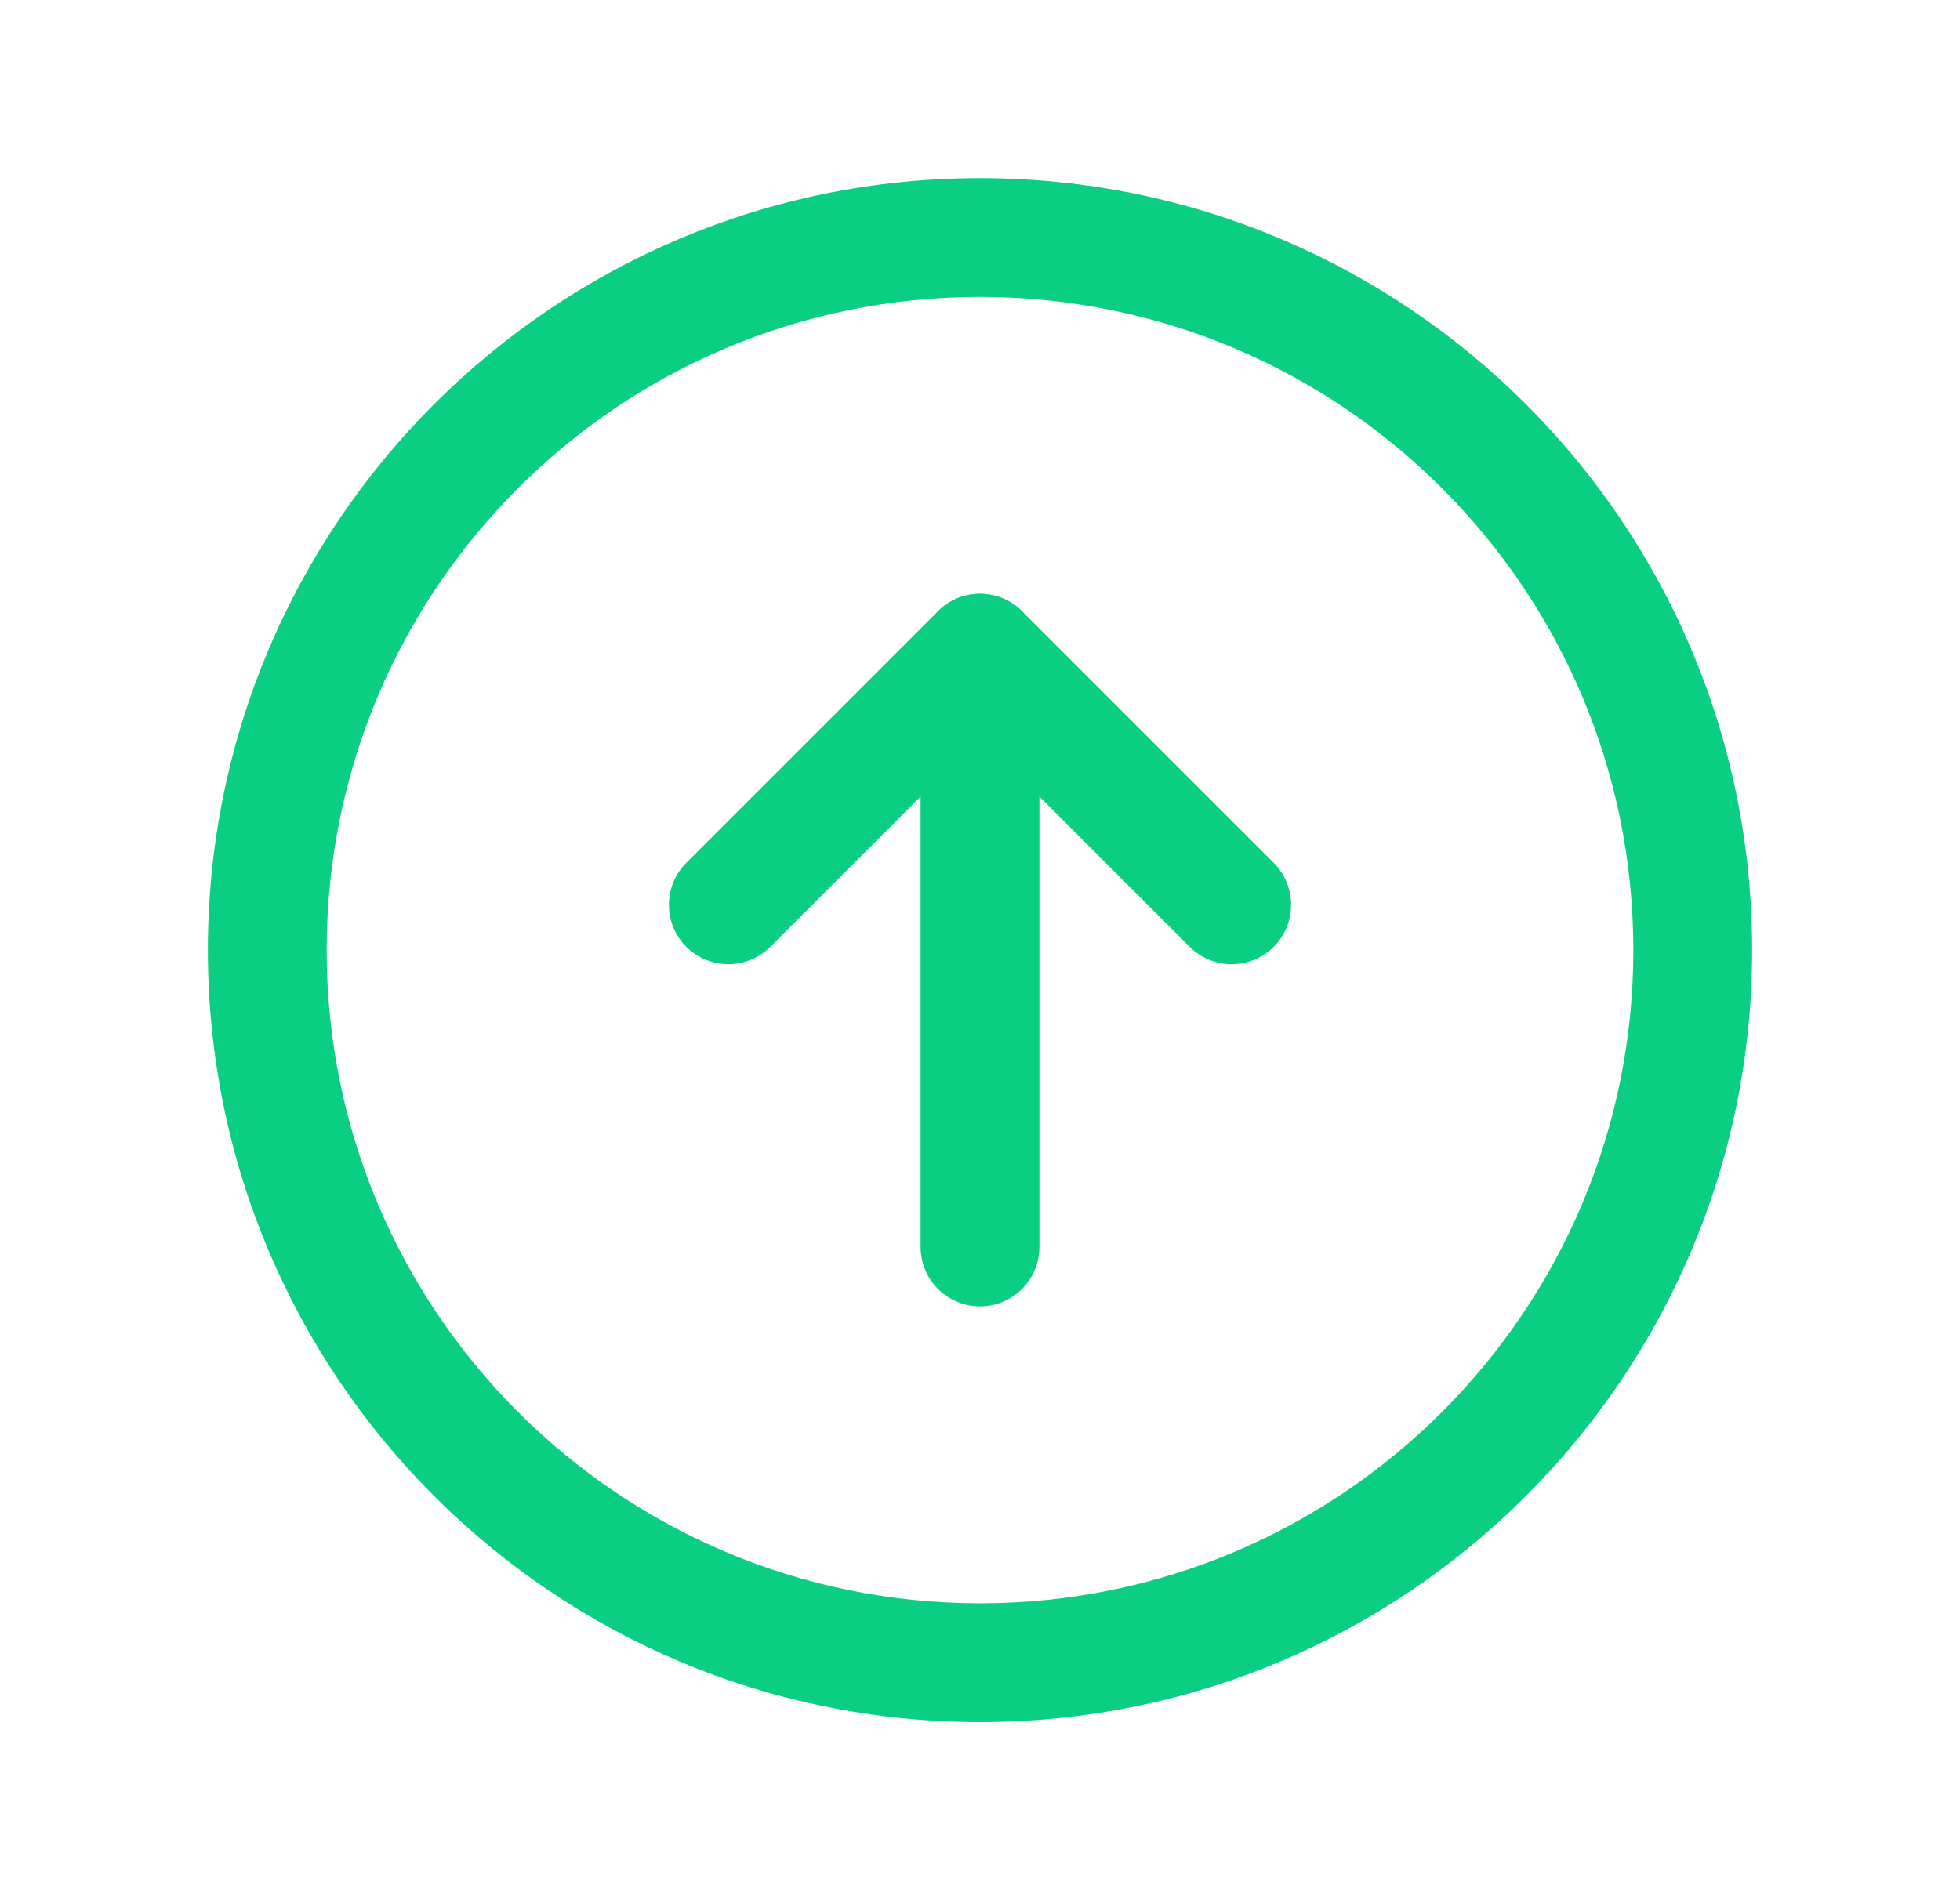 <svg width="33" height="32" viewBox="0 0 33 32" fill="none" xmlns="http://www.w3.org/2000/svg">
<path fill-rule="evenodd" clip-rule="evenodd" d="M16.5 5C10.425 5 5.5 9.925 5.5 16C5.5 22.075 10.425 27 16.5 27C22.575 27 27.5 22.075 27.5 16C27.5 9.925 22.575 5 16.5 5ZM3.5 16C3.5 8.82 9.32 3 16.5 3C23.68 3 29.5 8.82 29.5 16C29.5 23.18 23.68 29 16.5 29C9.32 29 3.5 23.18 3.5 16Z" fill="#0ACF83"/>
<path fill-rule="evenodd" clip-rule="evenodd" d="M16.5 10C16.765 10 17.02 10.105 17.207 10.293L21.445 14.53C21.835 14.921 21.835 15.554 21.445 15.945C21.054 16.335 20.421 16.335 20.03 15.945L16.5 12.414L12.97 15.945C12.579 16.335 11.946 16.335 11.555 15.945C11.165 15.554 11.165 14.921 11.555 14.53L15.793 10.293C15.98 10.105 16.235 10 16.5 10Z" fill="#0ACF83"/>
<path fill-rule="evenodd" clip-rule="evenodd" d="M16.5 10C17.052 10 17.5 10.448 17.5 11L17.5 21C17.5 21.552 17.052 22 16.5 22C15.948 22 15.5 21.552 15.5 21L15.5 11C15.5 10.448 15.948 10 16.5 10Z" fill="#0ACF83"/>
</svg>
